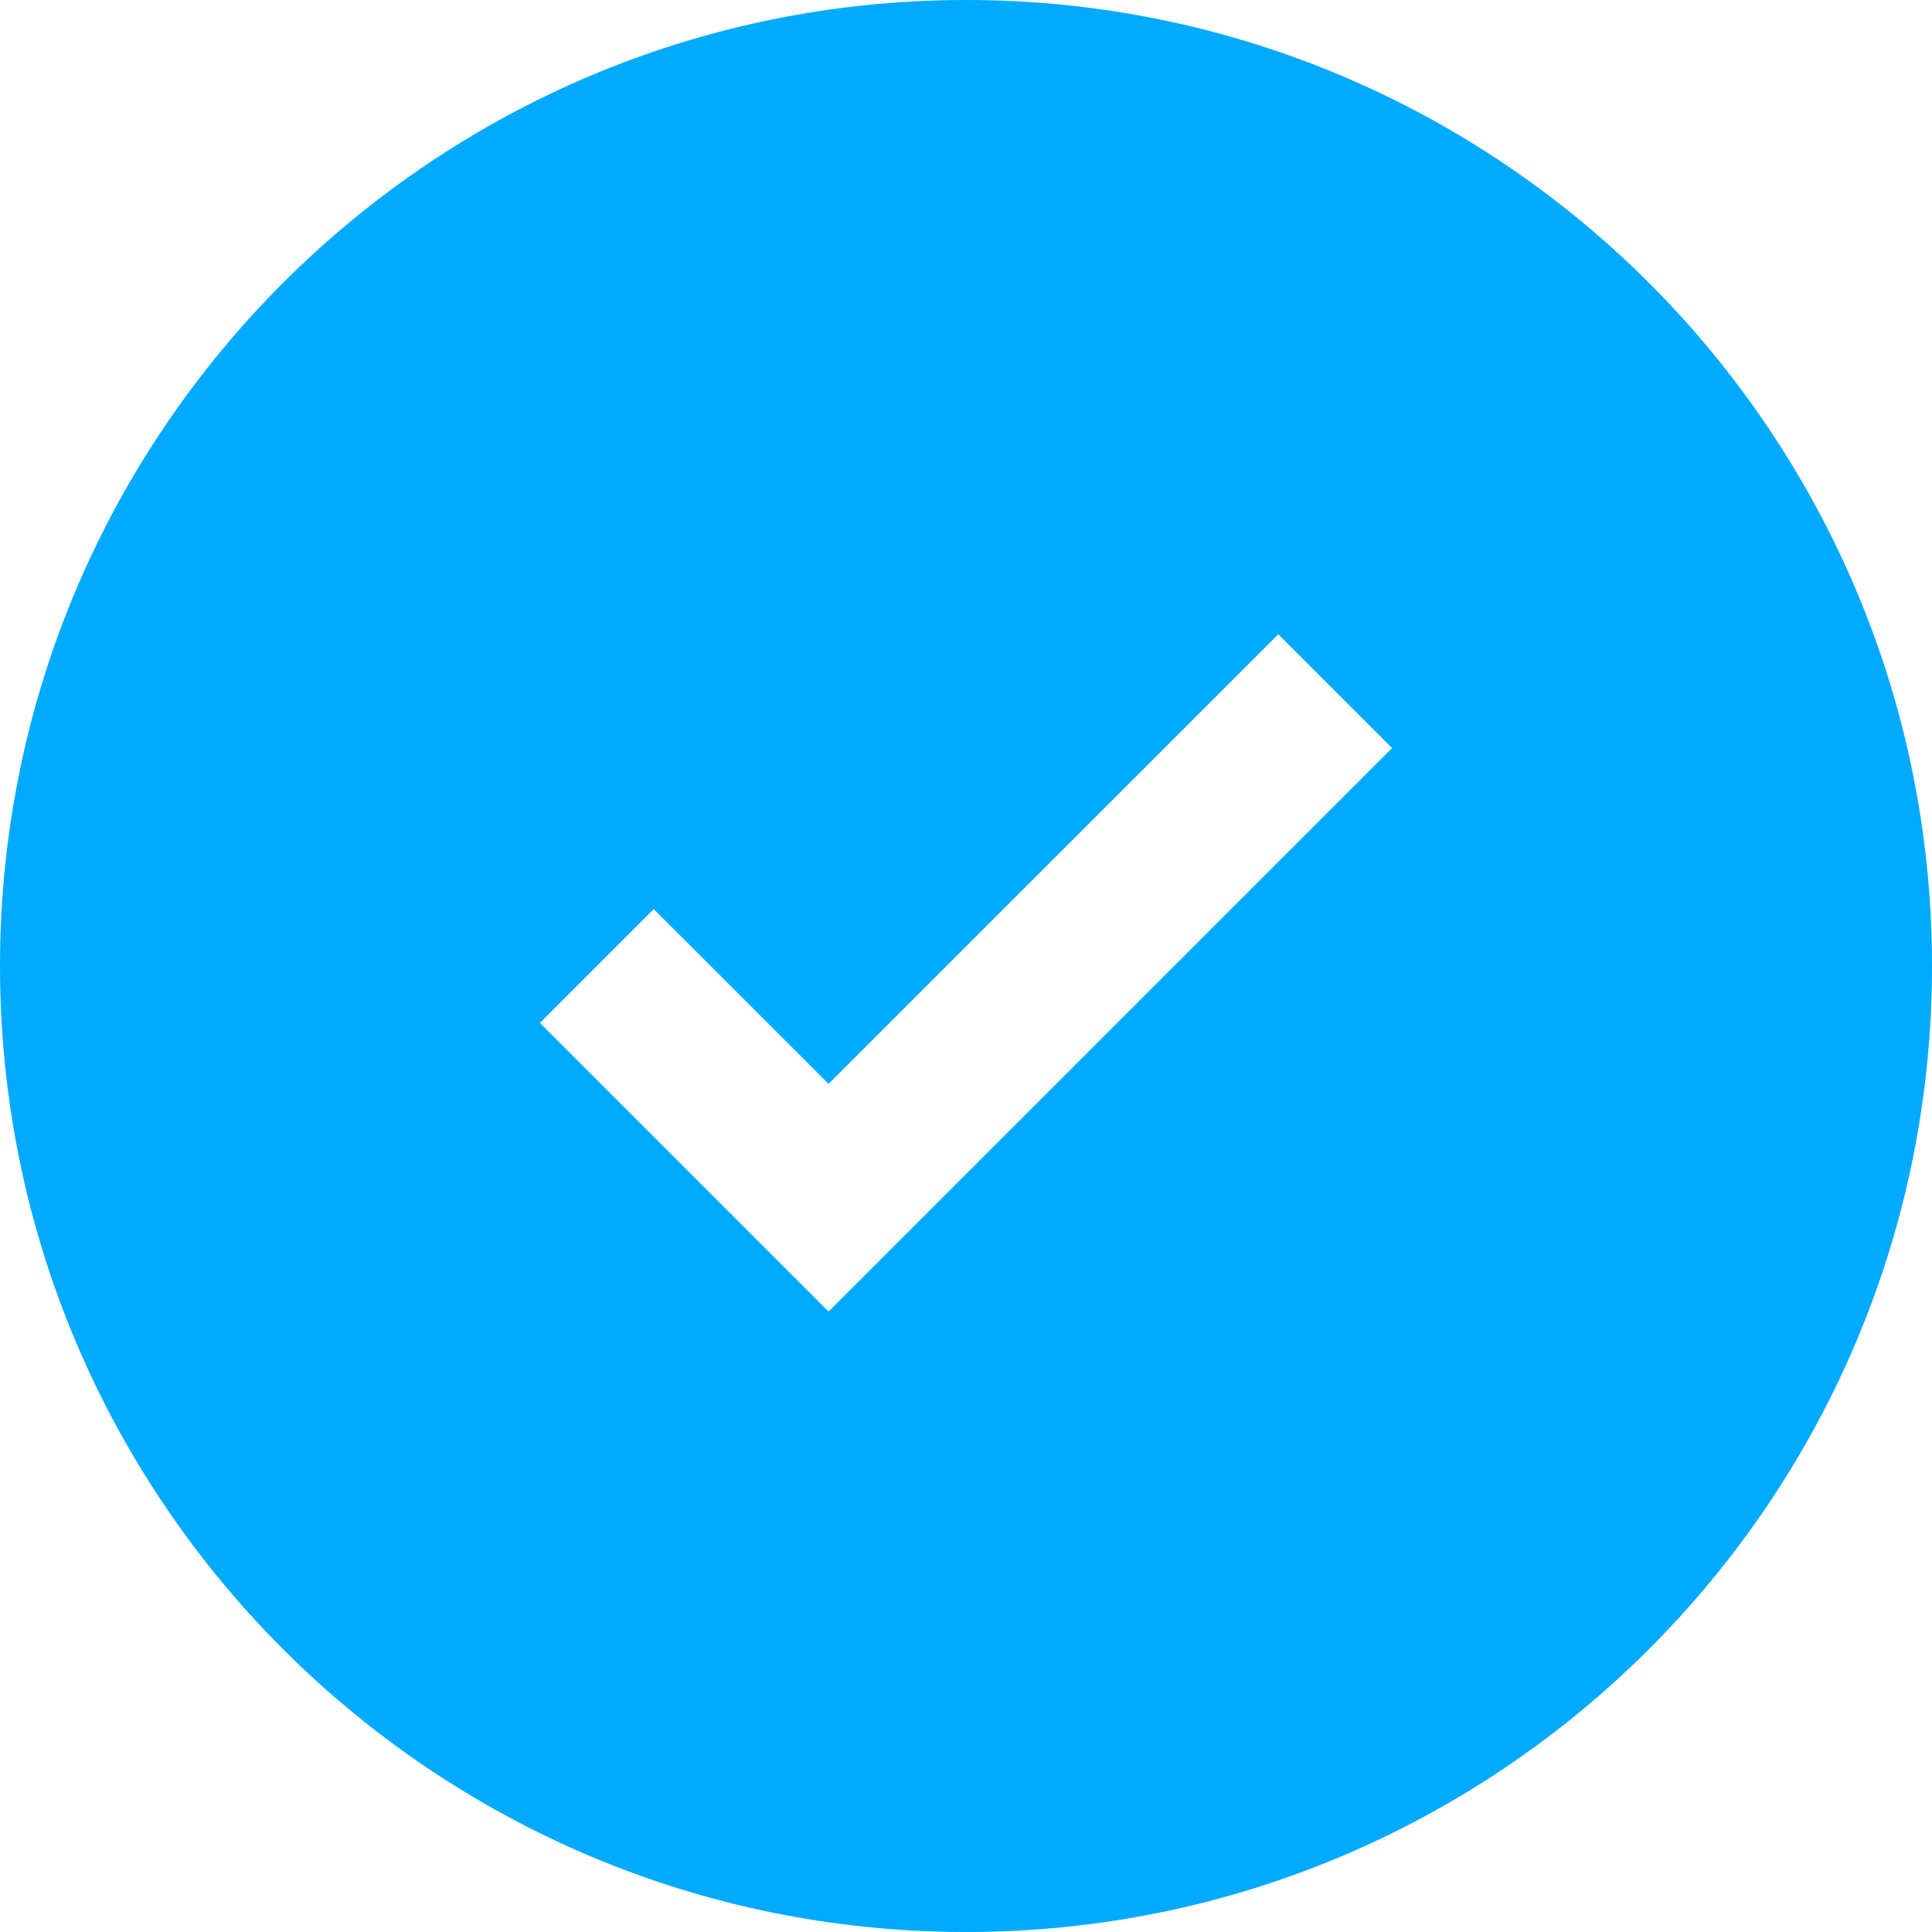 <svg xmlns="http://www.w3.org/2000/svg" viewBox="0 0 24 24" fill="#00aaff" width="24" height="24">
  <path d="M12 0C18.627 0 24 5.373 24 12C24 18.627 18.627 24 12 24C5.373 24 0 18.627 0 12C0 5.373 5.373 0 12 0ZM10.293 16.293L17.293 9.293L15.879 7.879L10.293 13.464L8.121 11.293L6.707 12.707L10.293 16.293Z"/>
</svg>
